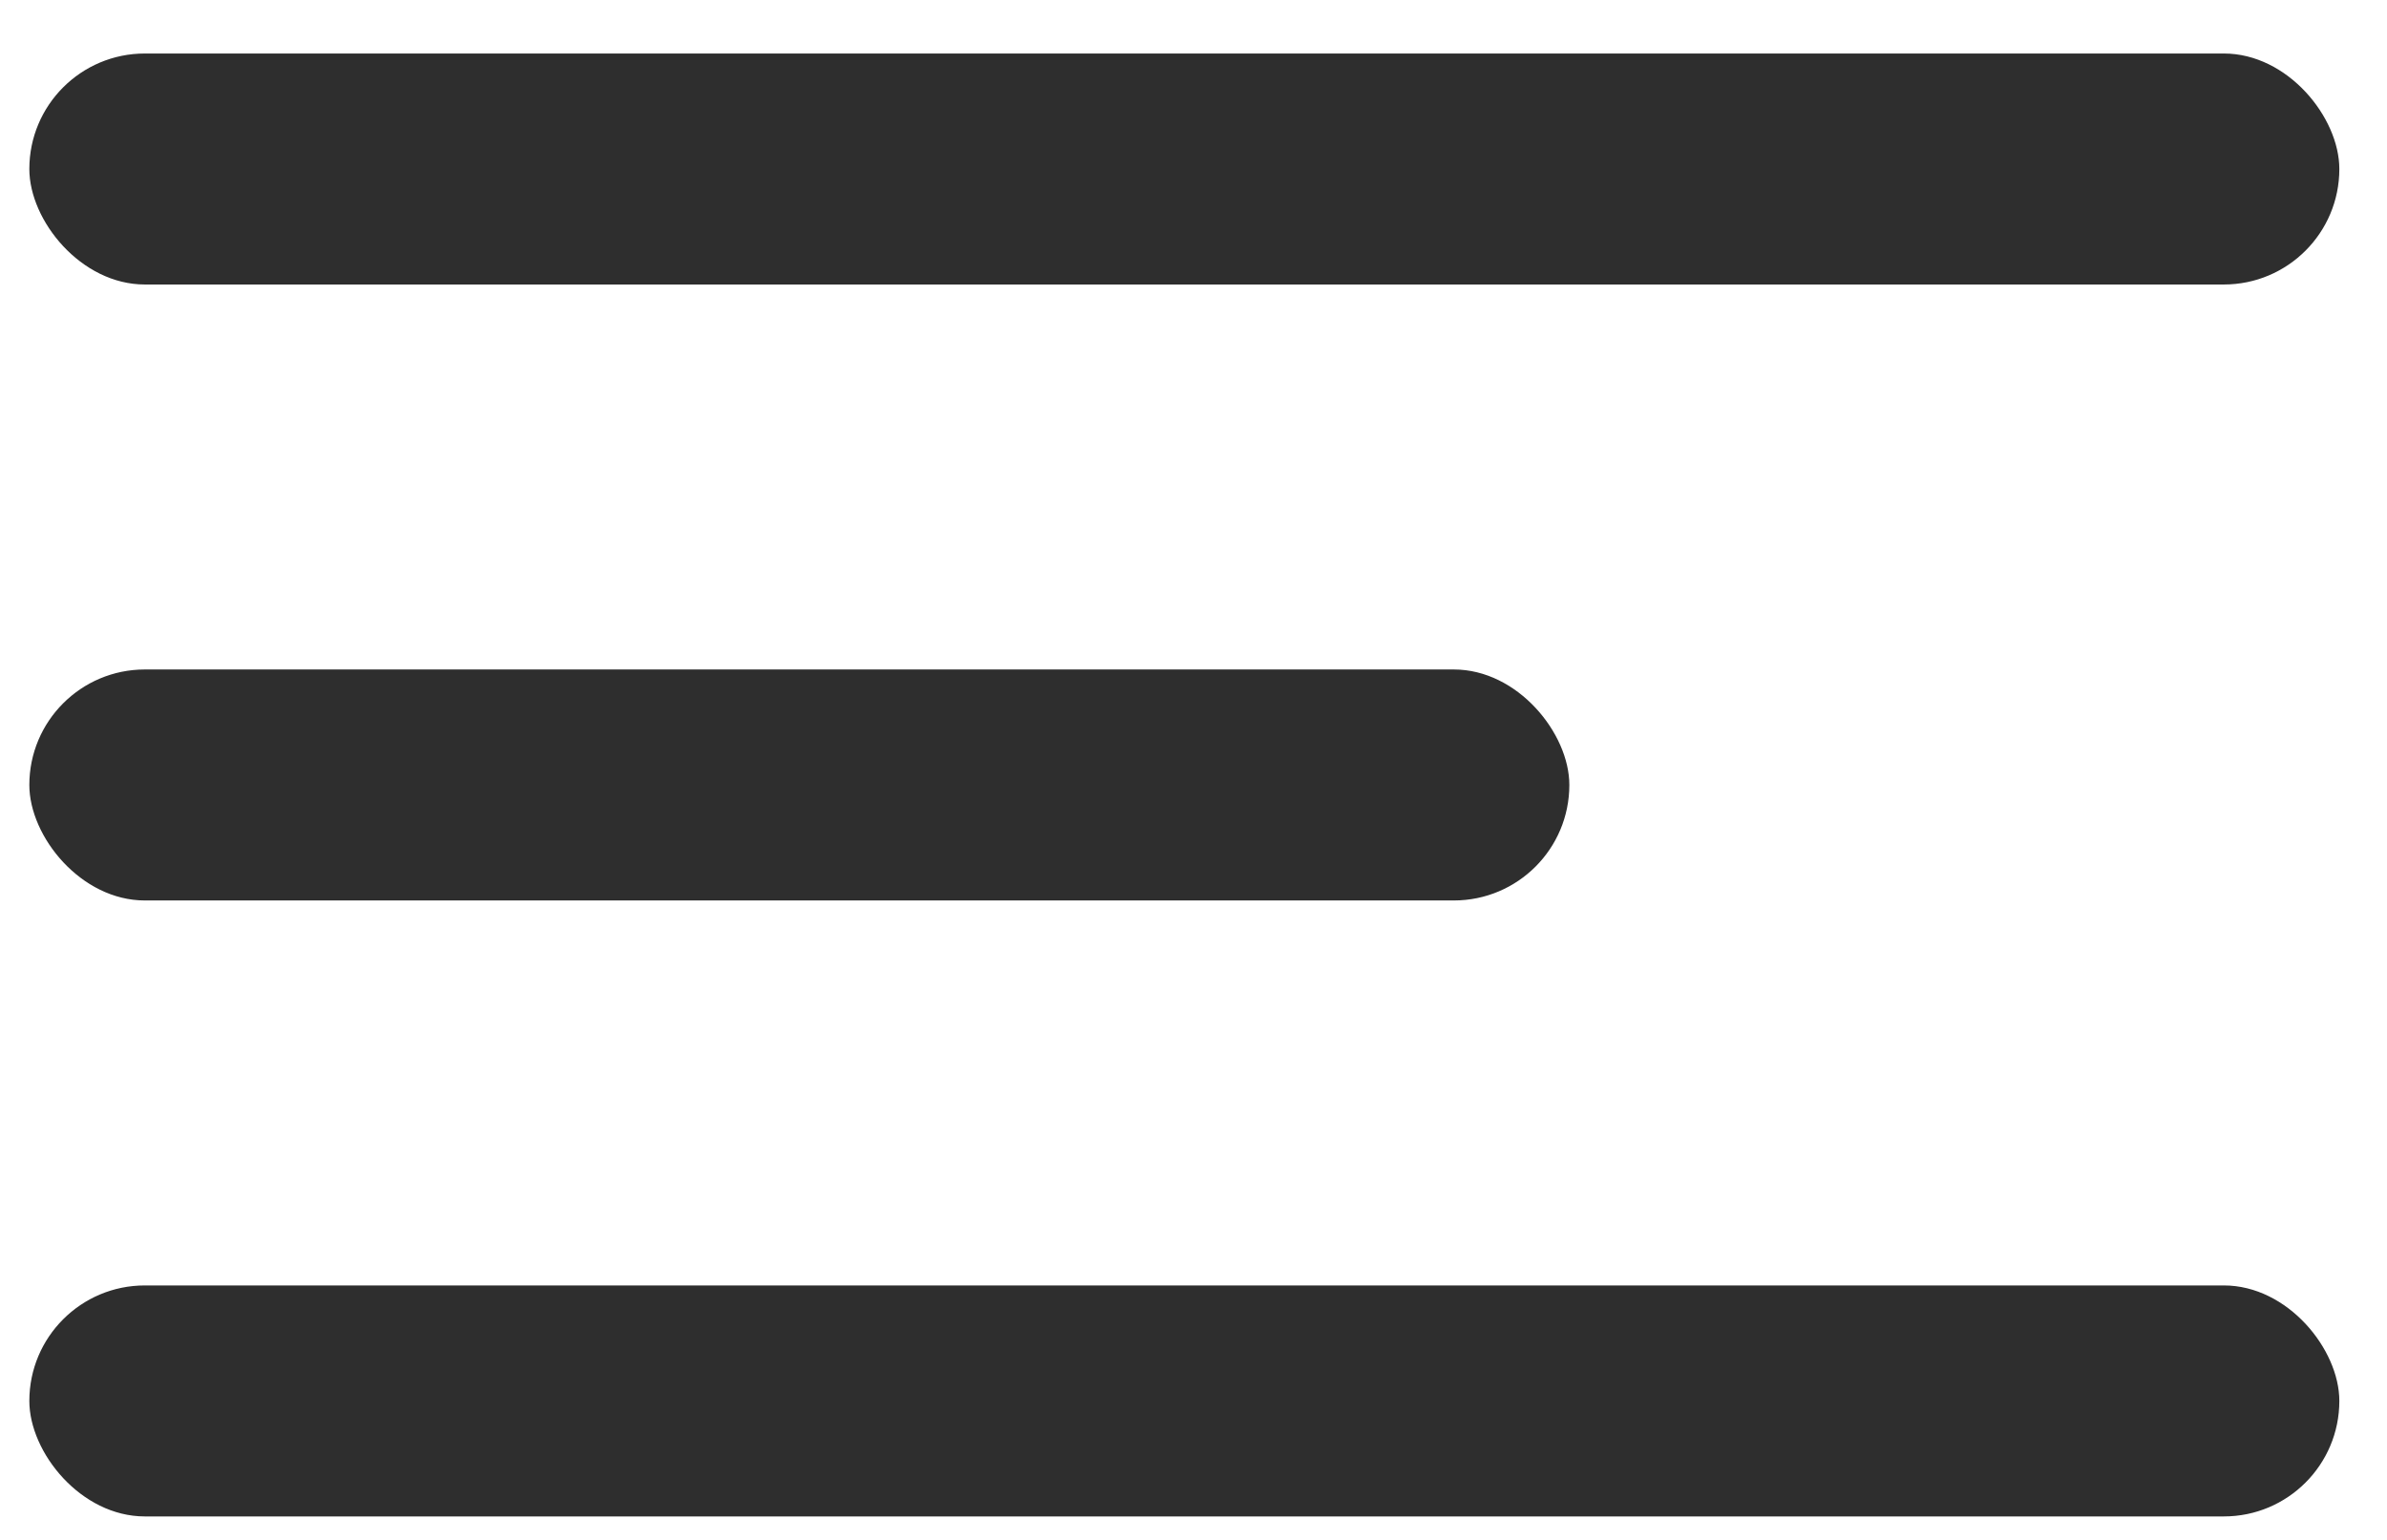 <svg width="31" height="20" viewBox="0 0 31 20" fill="none" xmlns="http://www.w3.org/2000/svg">
<rect x="0.381" y="0.695" width="30" height="3" rx="1.5" fill="#2E2E2E"/>
<rect x="0.381" y="8.695" width="20" height="3" rx="1.5" fill="#2E2E2E"/>
<rect x="0.381" y="16.695" width="30" height="3" rx="1.5" fill="#2E2E2E"/>
</svg>
